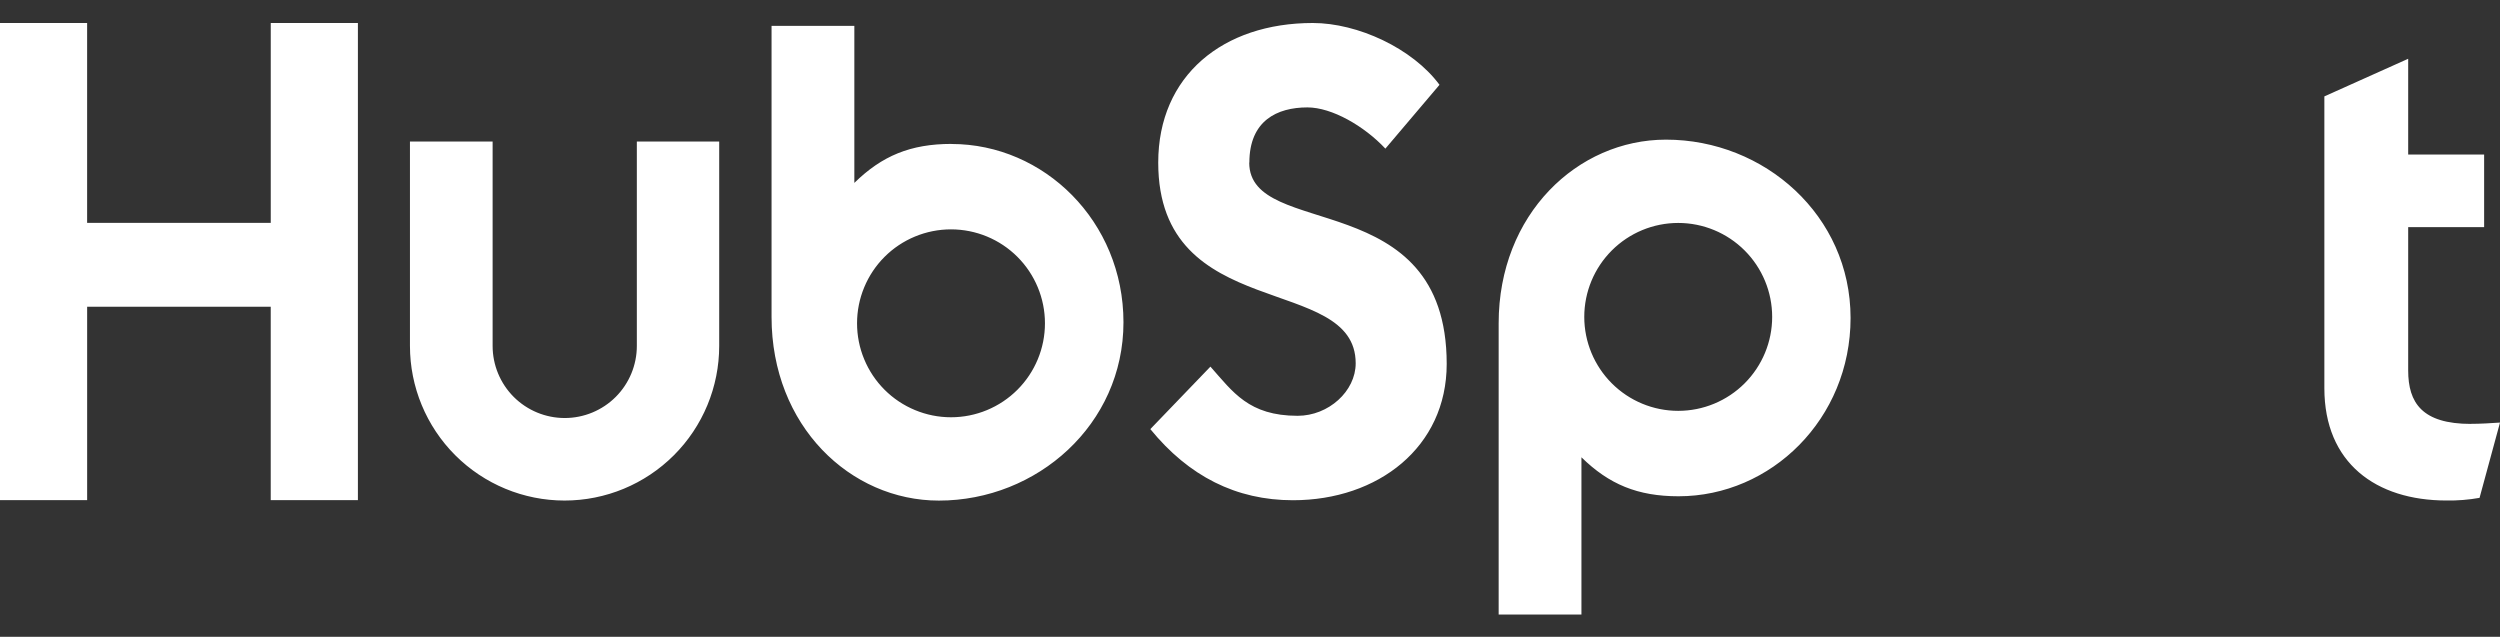 <svg width="106" height="27" viewBox="0 0 106 27" fill="none" xmlns="http://www.w3.org/2000/svg">
<rect x="0" y="0" width="106" height="27" fill="#333333" stroke="none"/>
<path d="M11.48 0.975V9.45H3.694V0.975H0V21.206H3.695V13.006H11.479V21.206H15.175V0.975H11.48ZM27.002 14.667C27.002 15.477 26.68 16.255 26.107 16.829C25.533 17.402 24.755 17.724 23.945 17.724C23.134 17.724 22.356 17.402 21.782 16.829C21.209 16.255 20.887 15.477 20.887 14.667V6.001H17.382V14.667C17.382 16.405 18.073 18.073 19.302 19.302C20.532 20.532 22.199 21.223 23.938 21.223C25.677 21.223 27.344 20.532 28.574 19.302C29.803 18.073 30.494 16.405 30.494 14.667V6.001H27.002V14.667ZM52.973 6.894C52.973 5.117 54.148 4.554 55.435 4.554C56.473 4.554 57.843 5.344 58.74 6.302L61.035 3.596C59.889 2.046 57.565 0.975 55.662 0.975C51.859 0.975 49.109 3.202 49.109 6.894C49.109 13.744 57.481 11.57 57.481 15.404C57.481 16.586 56.333 17.63 55.019 17.63C52.946 17.63 52.274 16.617 51.322 15.545L48.774 18.194C50.404 20.194 52.414 21.21 54.821 21.21C58.434 21.21 61.34 18.956 61.34 15.432C61.34 7.828 52.967 10.191 52.967 6.894M104.767 17.974C102.696 17.974 102.107 17.078 102.107 15.706V9.631H105.327V6.553H102.107V2.492L98.553 4.087V16.461C98.553 19.626 100.737 21.221 103.731 21.221C104.201 21.229 104.671 21.191 105.133 21.109L106 17.917C105.609 17.944 105.16 17.971 104.767 17.971M40.344 6.102C38.608 6.102 37.396 6.606 36.224 7.755V1.096H32.714V13.439C32.714 18.059 36.054 21.225 39.808 21.225C43.972 21.225 47.635 18.003 47.635 13.665C47.635 9.381 44.264 6.105 40.344 6.105M40.322 17.692C39.799 17.692 39.281 17.589 38.798 17.388C38.314 17.188 37.875 16.895 37.505 16.525C37.135 16.155 36.842 15.716 36.642 15.232C36.441 14.749 36.339 14.231 36.339 13.708C36.339 13.185 36.441 12.667 36.642 12.184C36.842 11.7 37.135 11.261 37.505 10.891C37.875 10.521 38.314 10.228 38.798 10.028C39.281 9.828 39.799 9.725 40.322 9.725C41.379 9.725 42.392 10.144 43.139 10.891C43.886 11.638 44.306 12.652 44.306 13.708C44.306 14.765 43.886 15.778 43.139 16.525C42.392 17.272 41.379 17.692 40.322 17.692ZM78.464 13.481C78.464 9.135 74.809 5.921 70.637 5.921C66.884 5.921 63.543 9.086 63.543 13.707V26.057H67.053V19.389C68.223 20.536 69.437 21.042 71.171 21.042C75.091 21.042 78.464 17.766 78.464 13.481ZM75.14 13.437C75.14 14.493 74.72 15.506 73.973 16.253C73.226 17 72.213 17.42 71.156 17.42C70.1 17.42 69.087 17 68.34 16.253C67.593 15.506 67.173 14.493 67.173 13.437C67.173 12.38 67.593 11.367 68.34 10.62C69.087 9.873 70.1 9.453 71.156 9.453C72.213 9.453 73.226 9.873 73.973 10.62C74.72 11.367 75.14 12.38 75.14 13.437Z" fill="white"/>
</svg>
